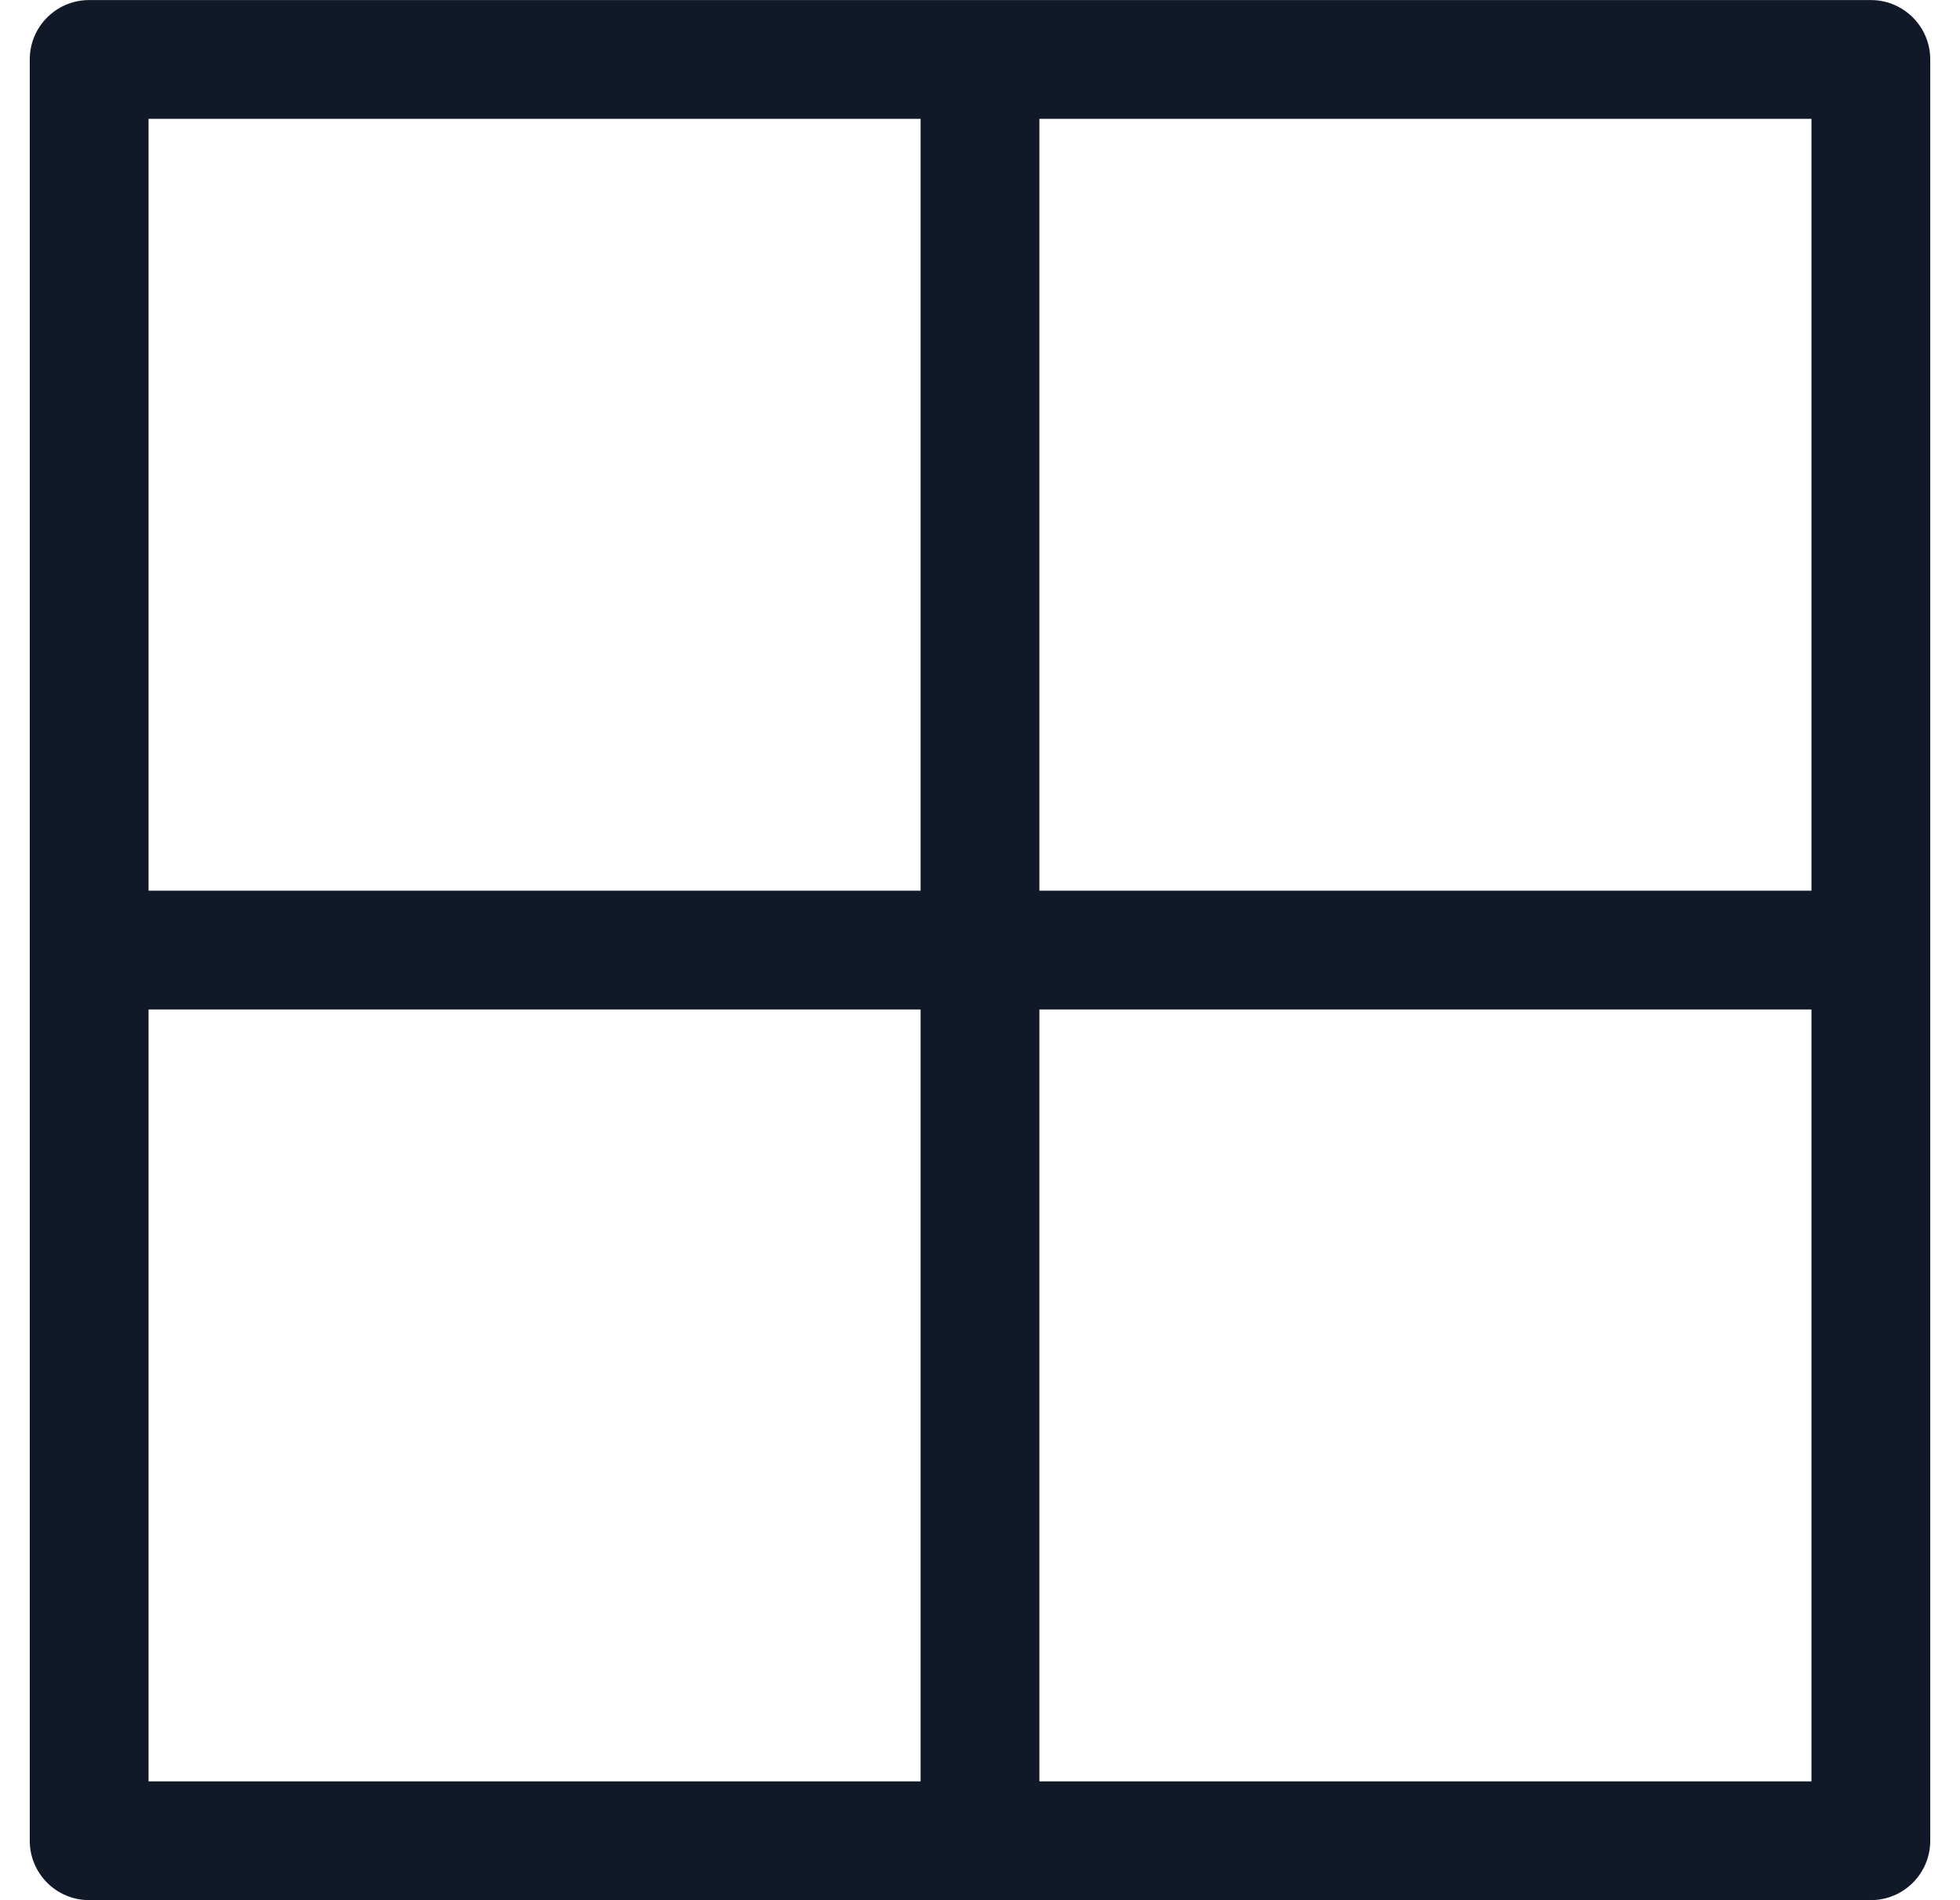<svg width="33" height="32" viewBox="0 0 33 32" fill="none" xmlns="http://www.w3.org/2000/svg">
<path fill-rule="evenodd" clip-rule="evenodd" d="M1.501 0.001C0.949 0.001 0.501 0.449 0.501 1.001V30.999C0.501 31.551 0.949 31.999 1.501 31.999H31.499C32.051 31.999 32.499 31.551 32.499 30.999V1.001C32.499 0.449 32.051 0.001 31.499 0.001H1.501ZM2.501 15V2.001H15.5V15H2.501ZM2.501 17V29.999H15.5V17H2.501ZM17.5 29.999H30.499V17H17.5V29.999ZM30.499 15V2.001H17.5V15H30.499Z" fill="#111827"/>
</svg>
